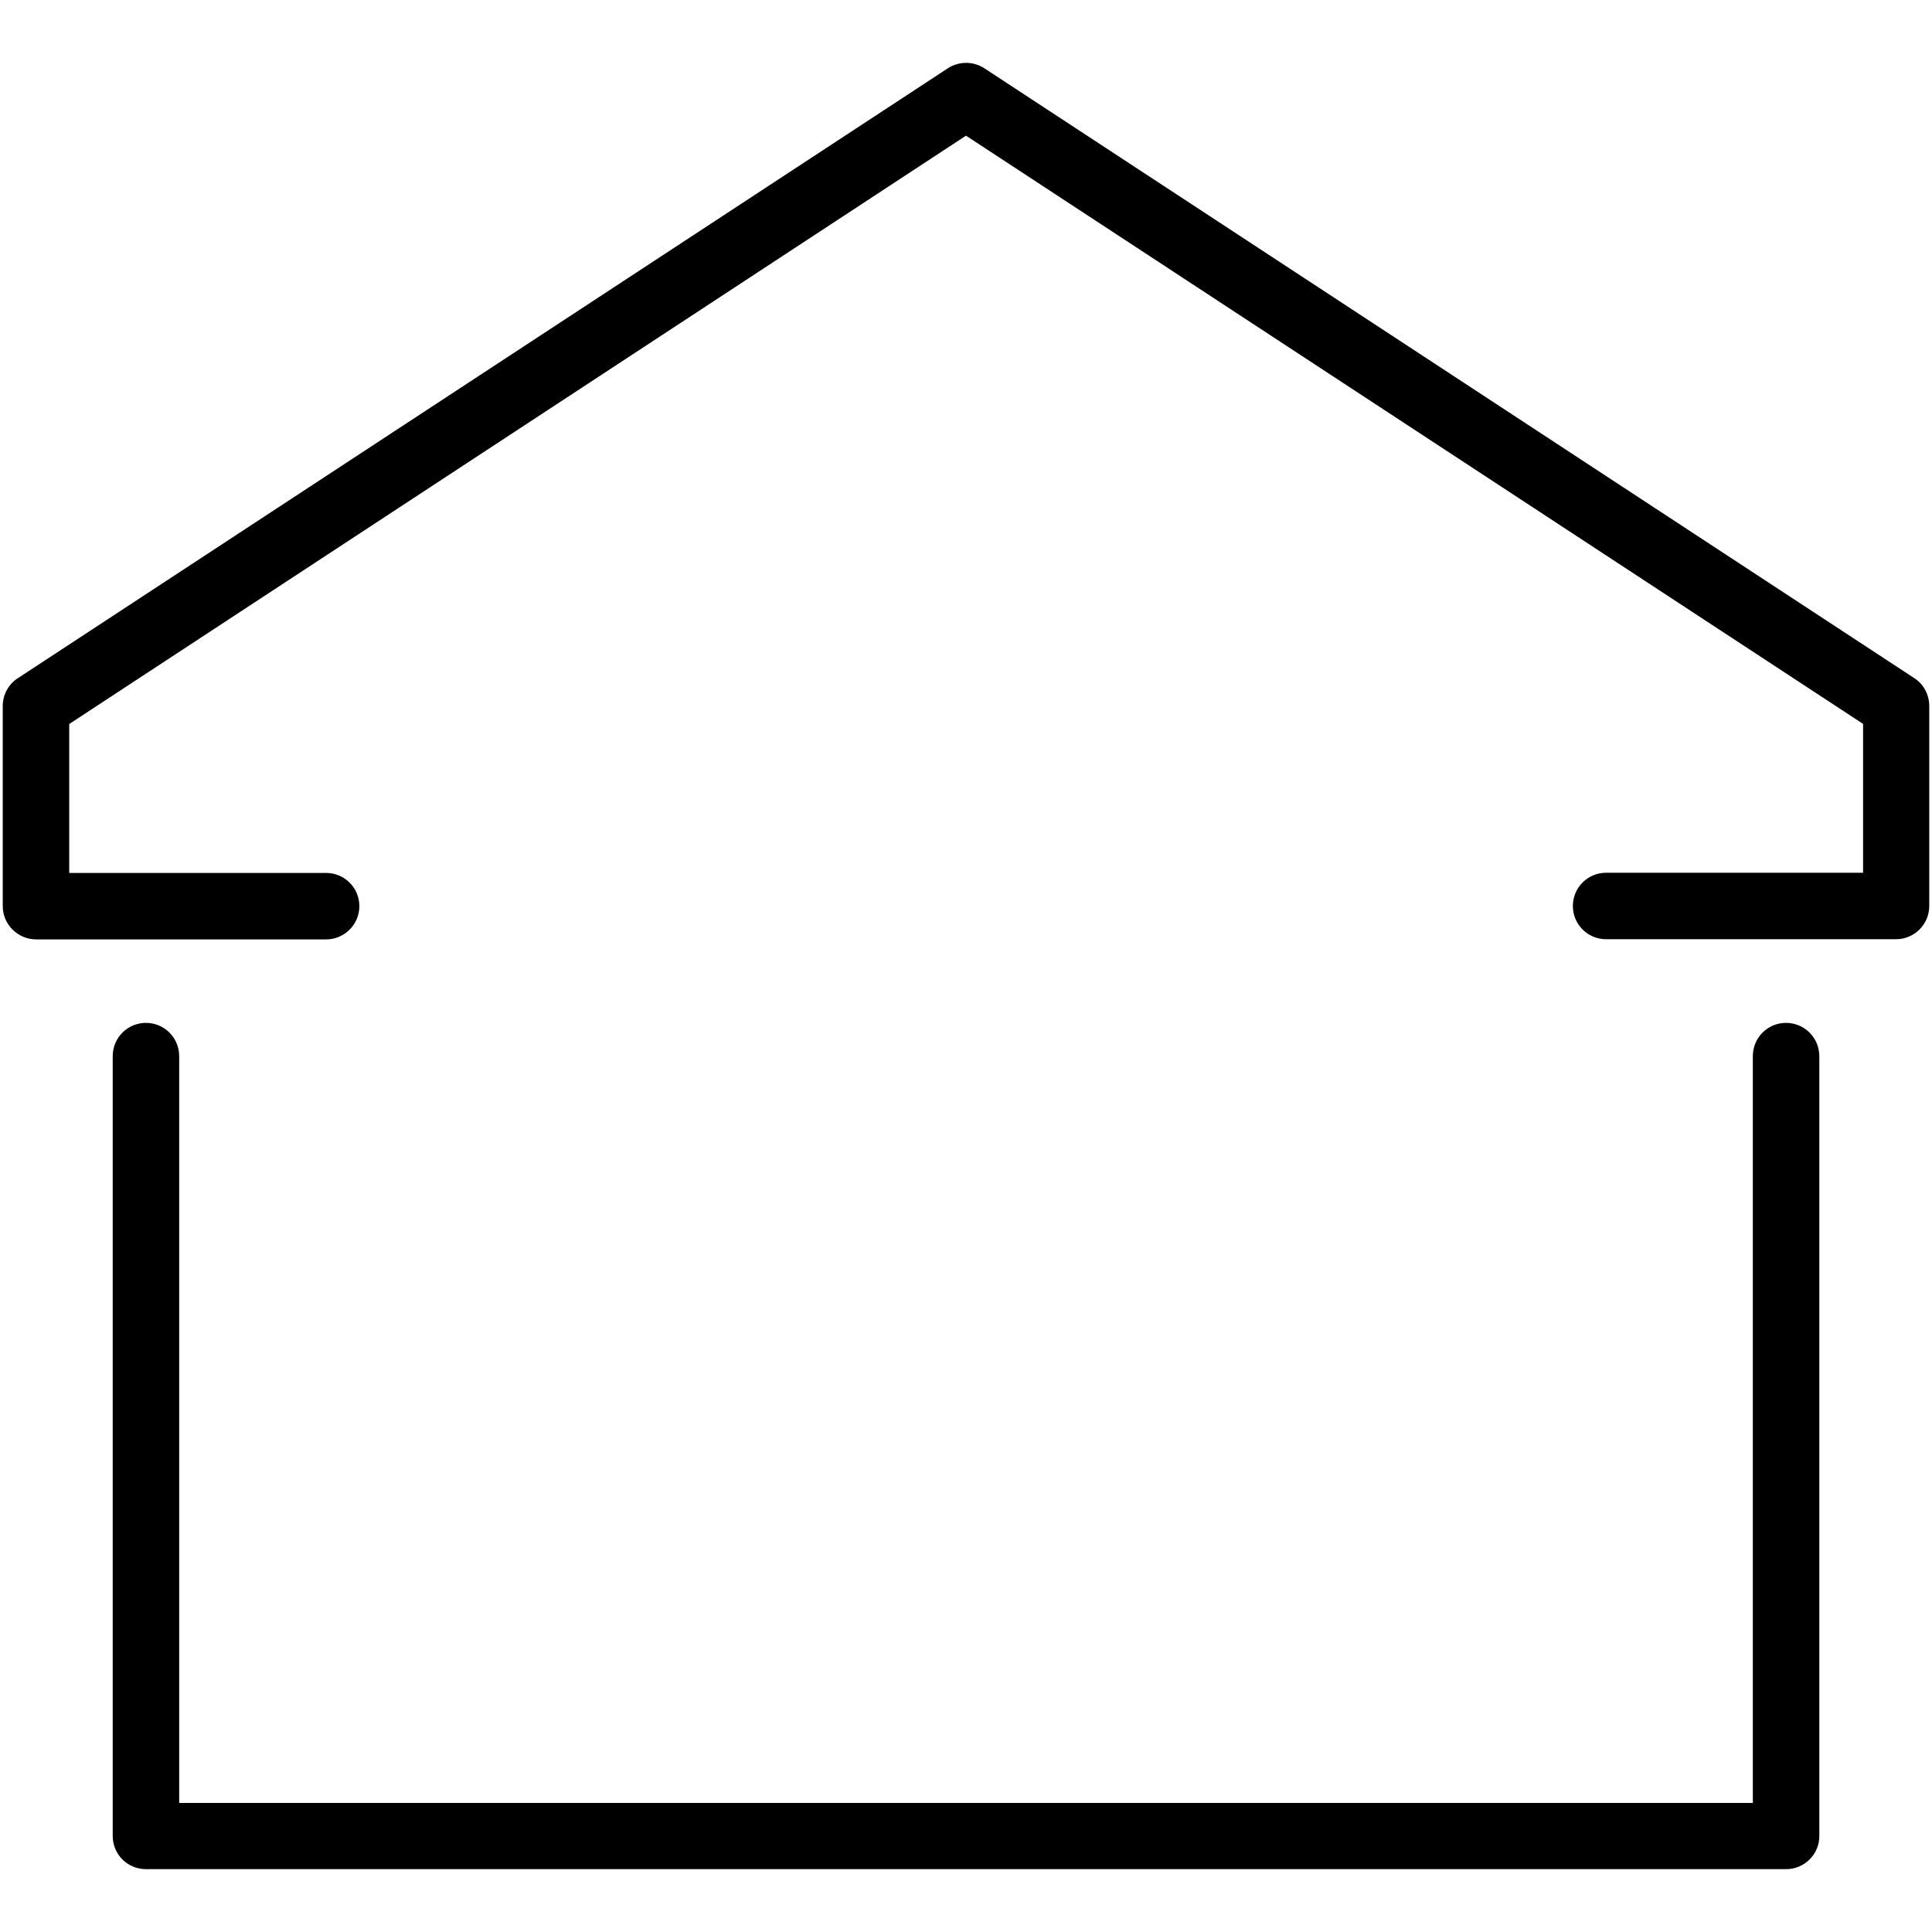 <?xml version="1.0" encoding="utf-8"?>
<!-- Generator: Adobe Illustrator 16.0.0, SVG Export Plug-In . SVG Version: 6.00 Build 0)  -->
<!DOCTYPE svg PUBLIC "-//W3C//DTD SVG 1.1//EN" "http://www.w3.org/Graphics/SVG/1.1/DTD/svg11.dtd">
<svg version="1.1" id="Layer_1" xmlns="http://www.w3.org/2000/svg" xmlns:xlink="http://www.w3.org/1999/xlink" x="0px" y="0px"
	 width="64px" height="64px" viewBox="-24.755 -25.207 64 64" enable-background="new -24.755 -25.207 64 64" xml:space="preserve">
<g>
	<g>
		<g>
			<path d="M38.054,5.906h-9.604c-0.611,0-1.102-0.493-1.102-1.101c0-0.606,0.49-1.101,1.102-1.101h8.512v-4.931L7.245-20.713
				l-29.707,19.49V3.71h8.51c0.606,0,1.101,0.488,1.101,1.101c0,0.606-0.494,1.101-1.101,1.101h-9.611
				c-0.608-0.006-1.101-0.499-1.101-1.101v-6.63c0-0.37,0.185-0.718,0.497-0.92L6.645-22.946c0.366-0.238,0.836-0.238,1.207,0
				L38.664-2.739c0.31,0.202,0.49,0.55,0.49,0.92v6.624C39.154,5.413,38.659,5.906,38.054,5.906z"/>
		</g>
		<g>
			<path d="M34.415,36.711H-19.92c-0.608,0-1.101-0.486-1.101-1.101V9.779c0-0.611,0.493-1.102,1.101-1.102
				c0.606,0,1.101,0.49,1.101,1.102v24.739H33.31V9.779c0-0.611,0.49-1.102,1.101-1.102c0.603,0,1.101,0.49,1.101,1.102v25.832
				C35.516,36.225,35.013,36.711,34.415,36.711z"/>
		</g>
	</g>
</g>
</svg>
